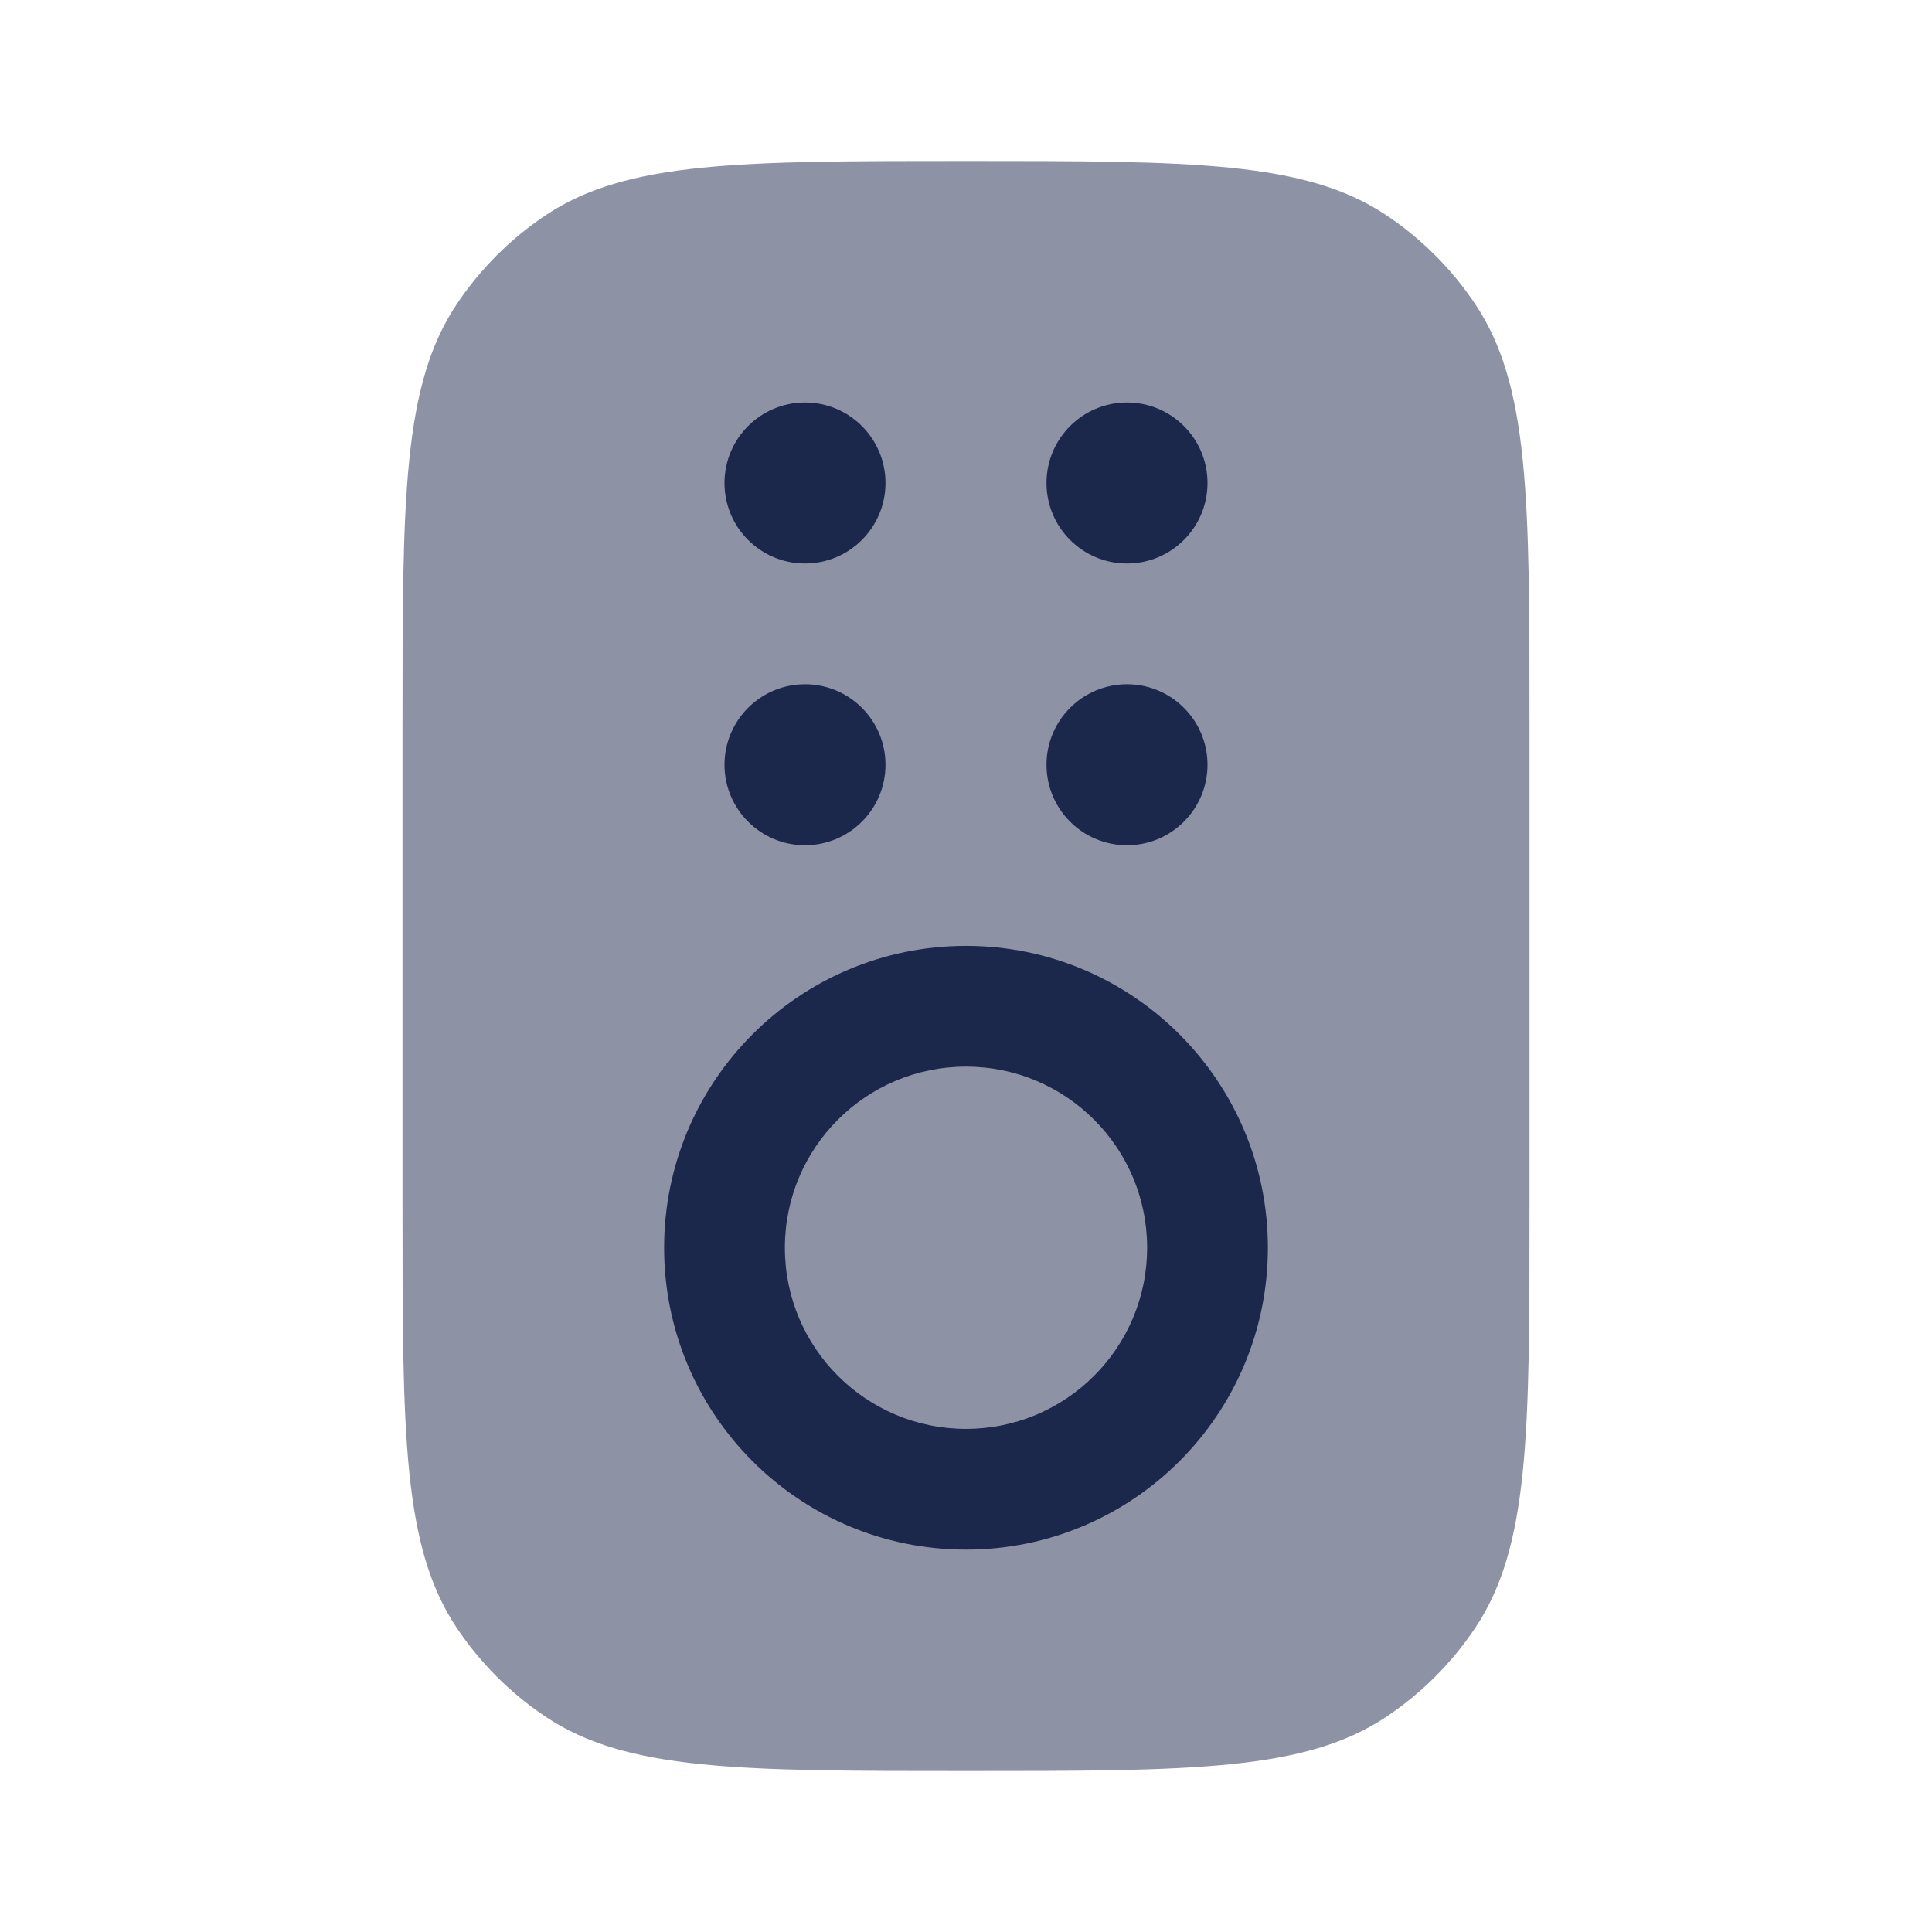 <?xml version="1.0" encoding="utf-8"?><!-- Uploaded to: SVG Repo, www.svgrepo.com, Generator: SVG Repo Mixer Tools -->
<svg width="800px" height="800px" viewBox="0 0 24 24" fill="none" xmlns="http://www.w3.org/2000/svg">
<path opacity="0.5" d="M5.674 3.778C5 4.787 5 6.191 5 9V15C5 17.809 5 19.213 5.674 20.222C5.966 20.659 6.341 21.034 6.778 21.326C7.787 22 9.191 22 12 22C14.809 22 16.213 22 17.222 21.326C17.659 21.034 18.034 20.659 18.326 20.222C19 19.213 19 17.809 19 15V9C19 6.191 19 4.787 18.326 3.778C18.034 3.341 17.659 2.966 17.222 2.674C16.213 2 14.809 2 12 2C9.191 2 7.787 2 6.778 2.674C6.341 2.966 5.966 3.341 5.674 3.778Z" fill="#1C274C"/>
<path d="M11 9.5C11 10.052 10.552 10.5 10 10.5C9.448 10.5 9 10.052 9 9.5C9 8.948 9.448 8.5 10 8.5C10.552 8.5 11 8.948 11 9.5Z" fill="#1C274C"/>
<path d="M10 7C10.552 7 11 6.552 11 6C11 5.448 10.552 5 10 5C9.448 5 9 5.448 9 6C9 6.552 9.448 7 10 7Z" fill="#1C274C"/>
<path d="M15 9.5C15 10.052 14.552 10.5 14 10.5C13.448 10.5 13 10.052 13 9.5C13 8.948 13.448 8.5 14 8.5C14.552 8.5 15 8.948 15 9.5Z" fill="#1C274C"/>
<path d="M14 7C14.552 7 15 6.552 15 6C15 5.448 14.552 5 14 5C13.448 5 13 5.448 13 6C13 6.552 13.448 7 14 7Z" fill="#1C274C"/>
<path fill-rule="evenodd" clip-rule="evenodd" d="M8.25 15.5C8.25 13.429 9.929 11.75 12 11.75C14.071 11.75 15.75 13.429 15.75 15.5C15.75 17.571 14.071 19.25 12 19.25C9.929 19.25 8.25 17.571 8.25 15.5ZM9.75 15.5C9.75 14.257 10.757 13.25 12 13.25C13.243 13.25 14.25 14.257 14.25 15.5C14.25 16.743 13.243 17.75 12 17.75C10.757 17.75 9.75 16.743 9.75 15.5Z" fill="#1C274C"/>
</svg>